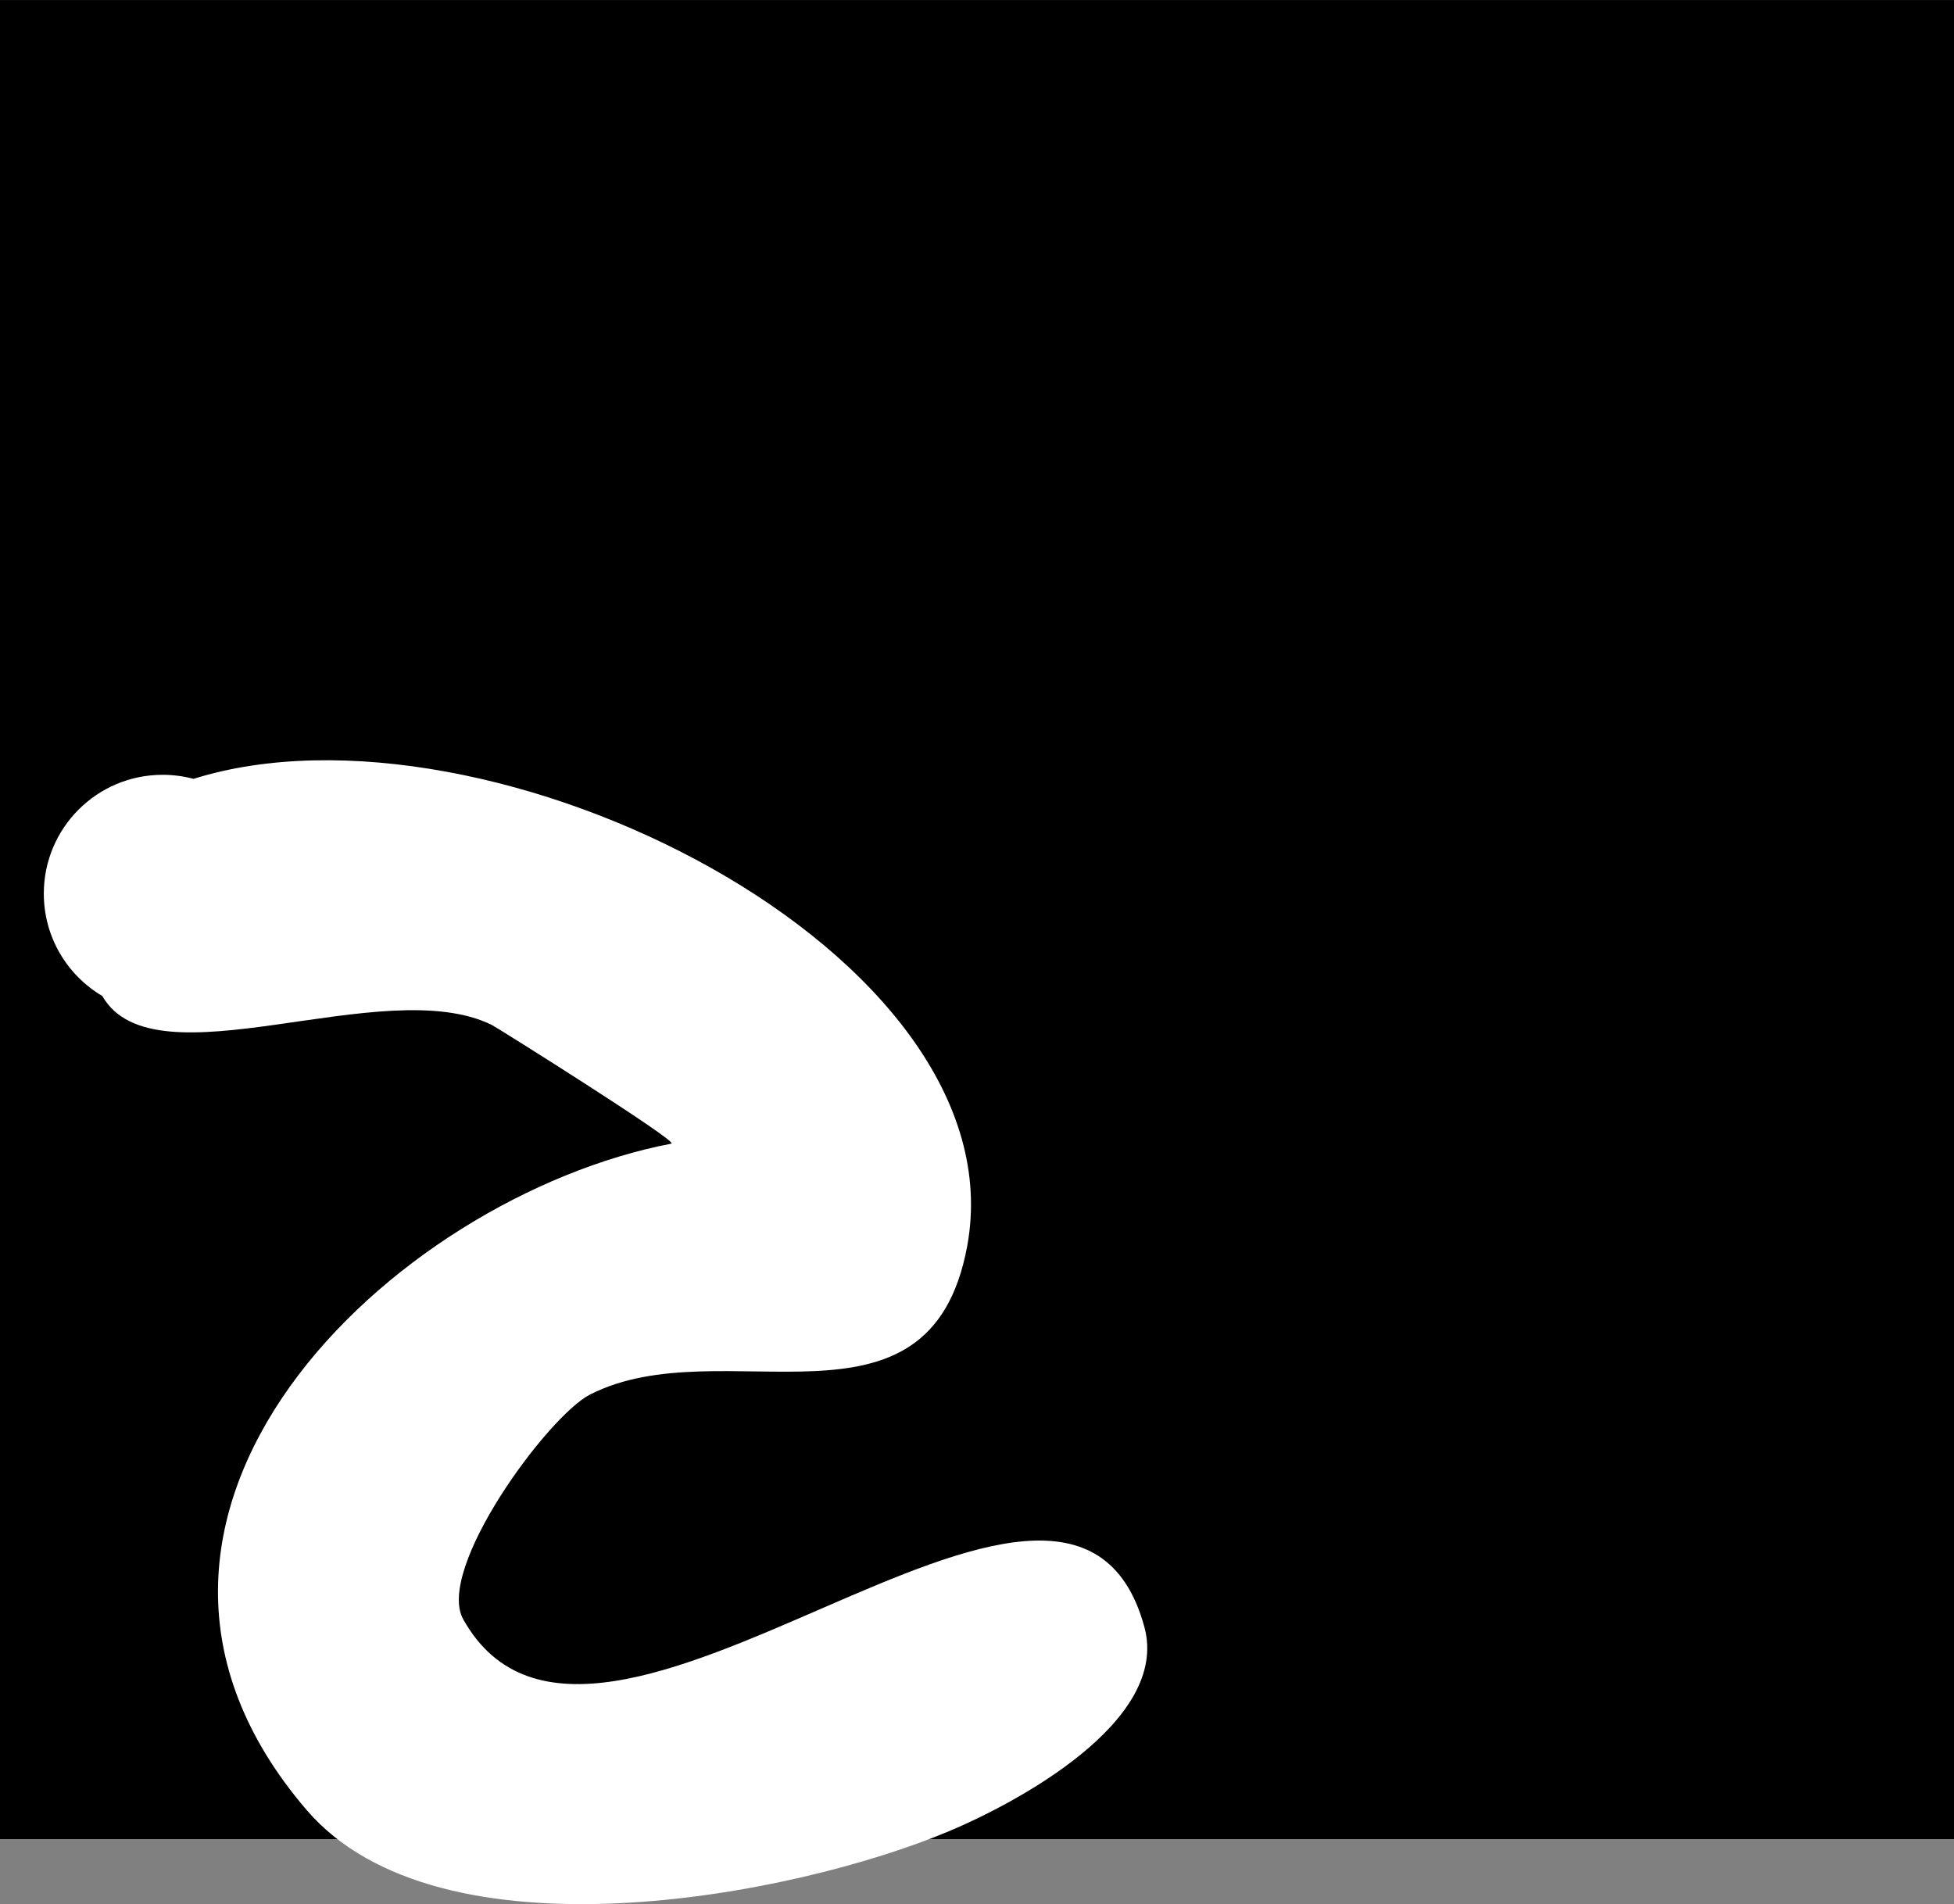 <svg version="1.1" xmlns="http://www.w3.org/2000/svg" xmlns:xlink="http://www.w3.org/1999/xlink" width="41.118" height="40.067" viewBox="0,0,41.118,40.067"><rect x="0" y="0" width="41.118" height="40.067" fill="#808080" stroke="none"/><g transform="translate(-219.441,-160.65)"><g data-paper-data="{&quot;isPaintingLayer&quot;:true}" fill-rule="nonzero" stroke="none" stroke-linecap="butt" stroke-linejoin="miter" stroke-miterlimit="10" stroke-dasharray="" stroke-dashoffset="0" style="mix-blend-mode: normal"><path d="M219.441,199.35v-38.699h41.118v38.699z" fill="#000000" stroke-width="0"/><path d="M239.792,186.881c-0.792,4.254 -5.158,1.698 -7.935,3.114c-0.885,0.451 -3.259,3.677 -2.667,4.732c2.789,4.971 12.73,-5.717 14.332,0.158c0.549,2.011 -2.775,3.737 -4.102,4.295c-3.299,1.387 -10.736,2.813 -13.529,-0.445c-5.307,-6.192 1.821,-12.895 7.679,-14.02c0.169,-0.033 -3.67,-2.443 -3.779,-2.497c-2.281,-1.124 -7.1,1.31 -8.197,-0.609c-0.737,-0.435 -1.231,-1.237 -1.231,-2.155c0,-1.381 1.119,-2.5 2.5,-2.5c0.225,0 0.443,0.03 0.651,0.085c6.196,-1.943 17.428,3.667 16.278,9.843z" fill="#ffffff" stroke-width="0.5"/></g></g></svg>